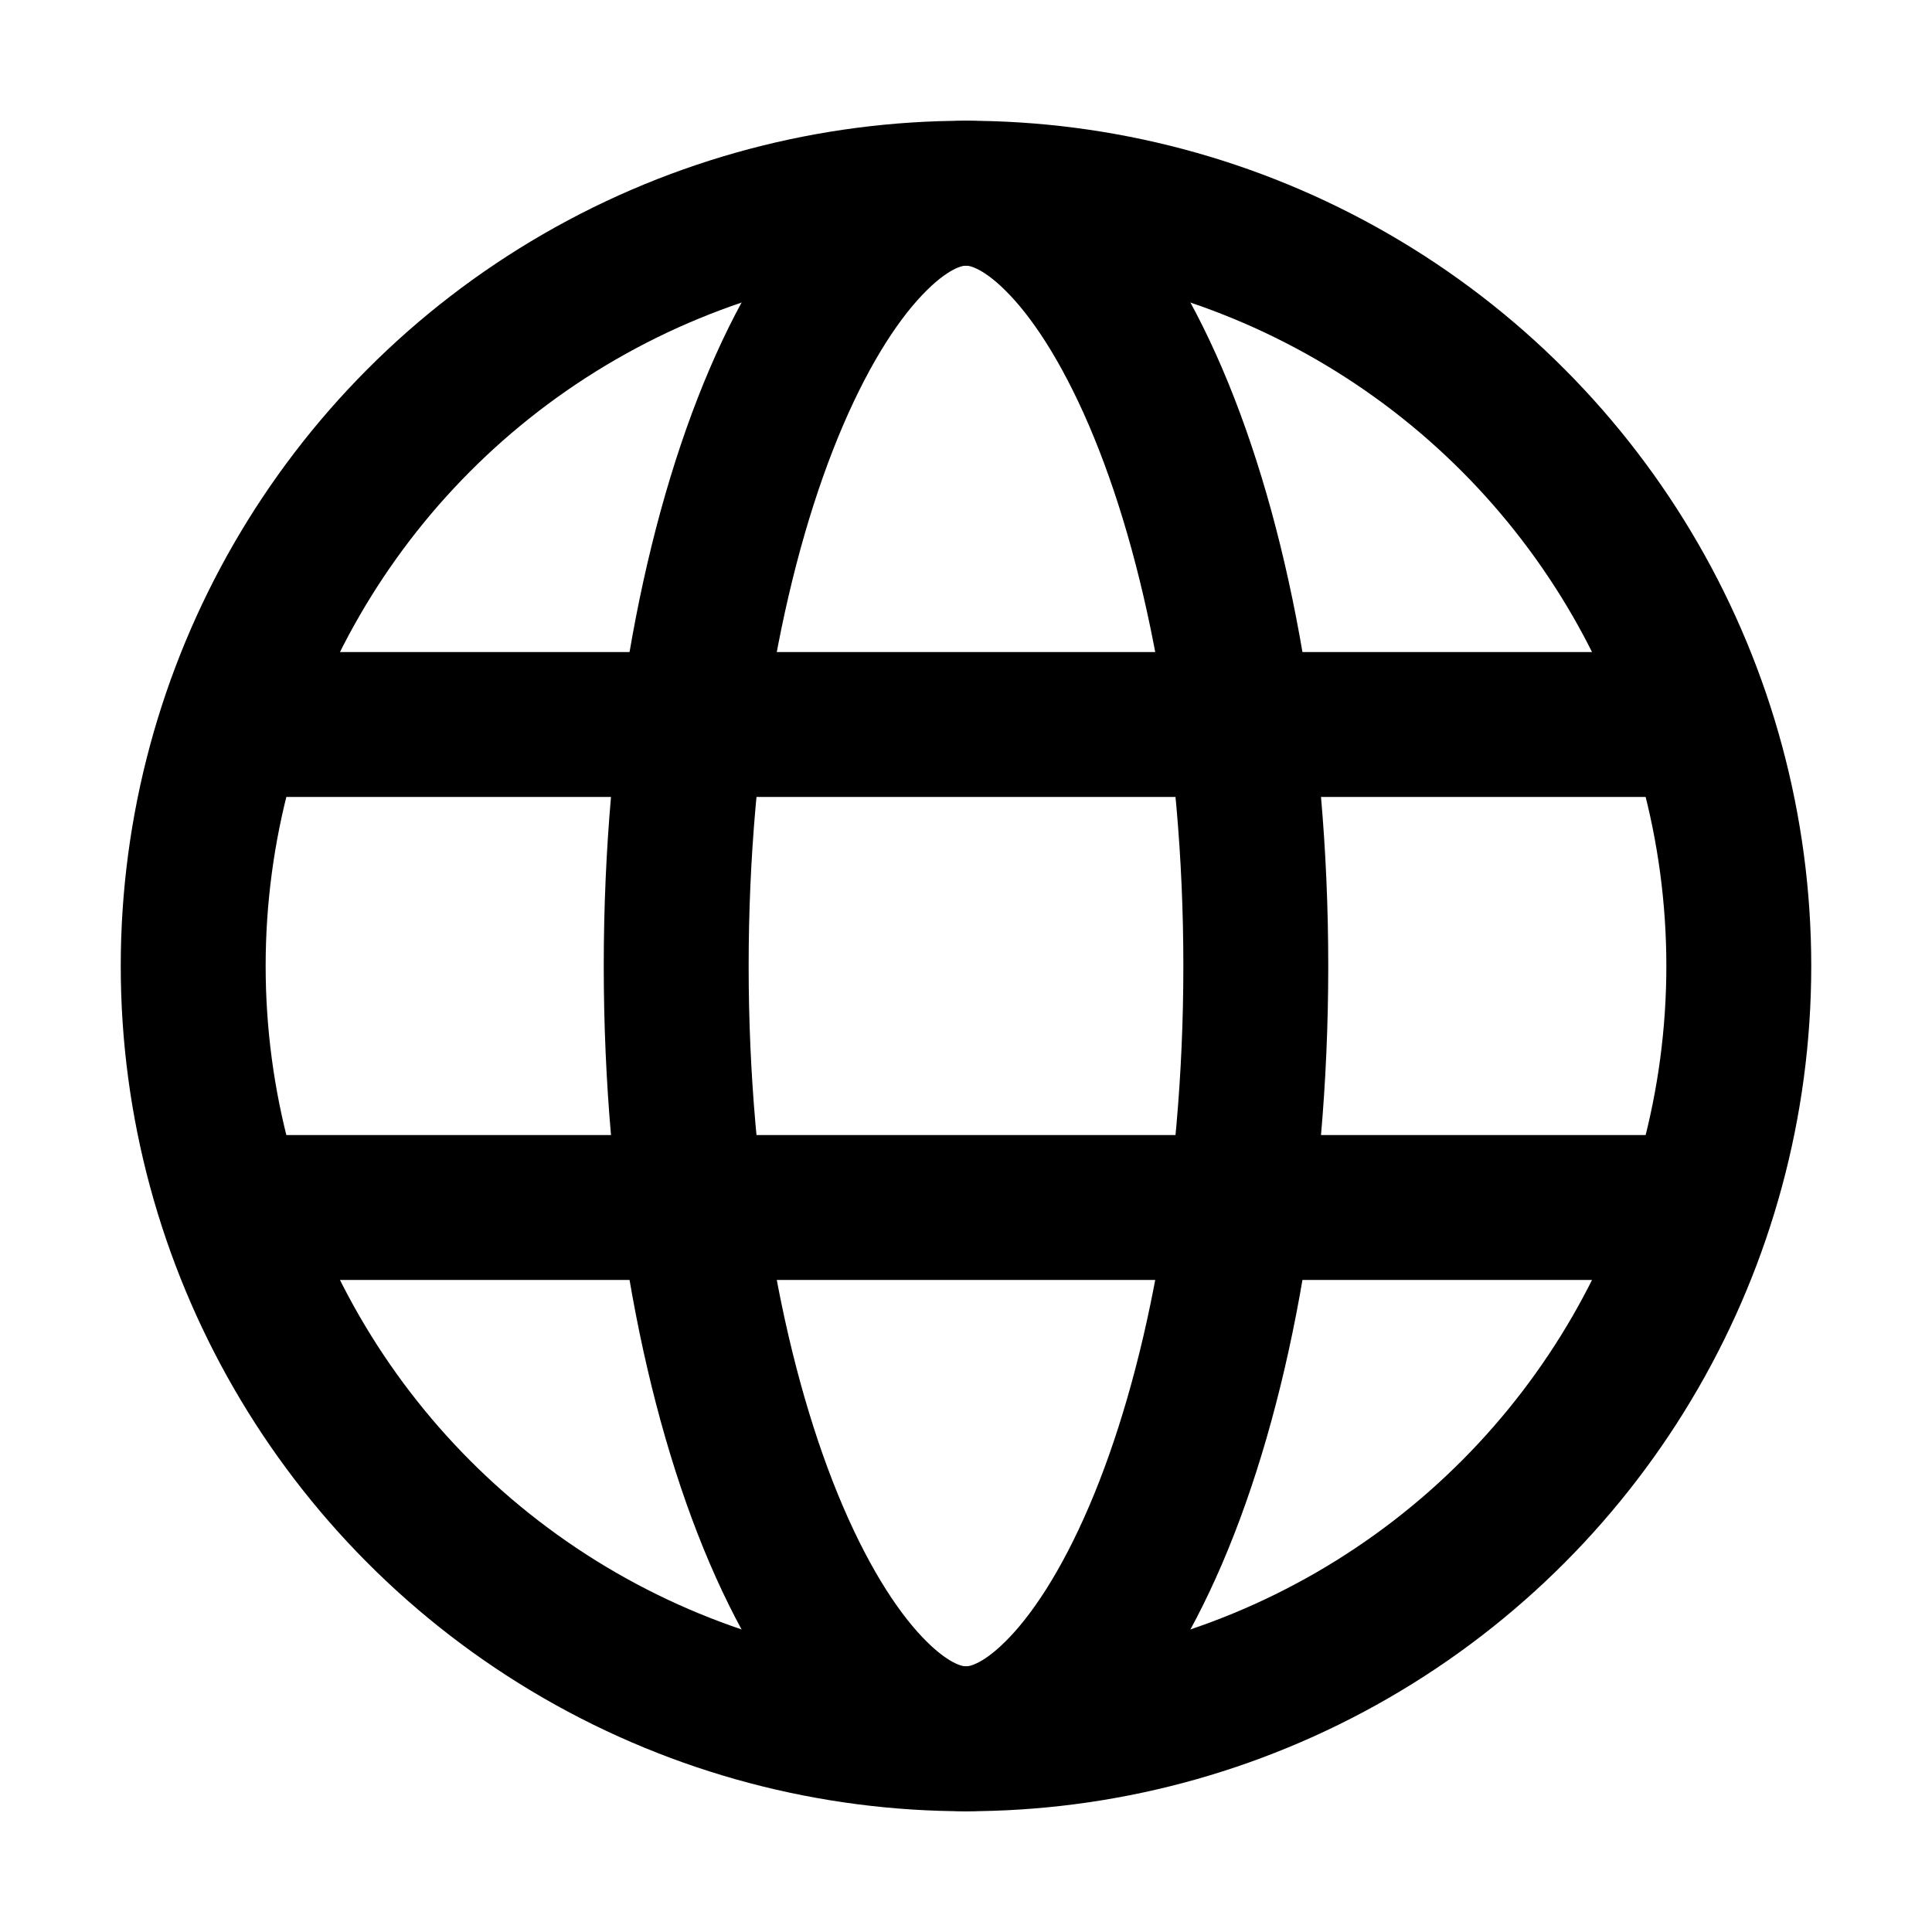 <svg width="16" height="16" viewBox="0 0 16 16" fill="none" xmlns="http://www.w3.org/2000/svg">
<circle cx="8" cy="8" r="6.4" stroke="currentColor" stroke-width="1.2"/>
<path d="M10.4 8C10.4 9.872 10.074 11.538 9.57 12.713C9.317 13.302 9.032 13.741 8.746 14.023C8.463 14.303 8.211 14.4 8 14.4C7.789 14.4 7.537 14.303 7.254 14.023C6.968 13.741 6.683 13.302 6.43 12.713C5.926 11.538 5.6 9.872 5.6 8C5.6 6.128 5.926 4.462 6.43 3.287C6.683 2.698 6.968 2.259 7.254 1.977C7.537 1.697 7.789 1.6 8 1.6C8.211 1.6 8.463 1.697 8.746 1.977C9.032 2.259 9.317 2.698 9.57 3.287C10.074 4.462 10.4 6.128 10.4 8Z" stroke="currentColor" stroke-width="1.2"/>
<path d="M2 6H14" stroke="currentColor" stroke-width="1.2"/>
<path d="M2 10H14" stroke="currentColor" stroke-width="1.2"/>
</svg>
